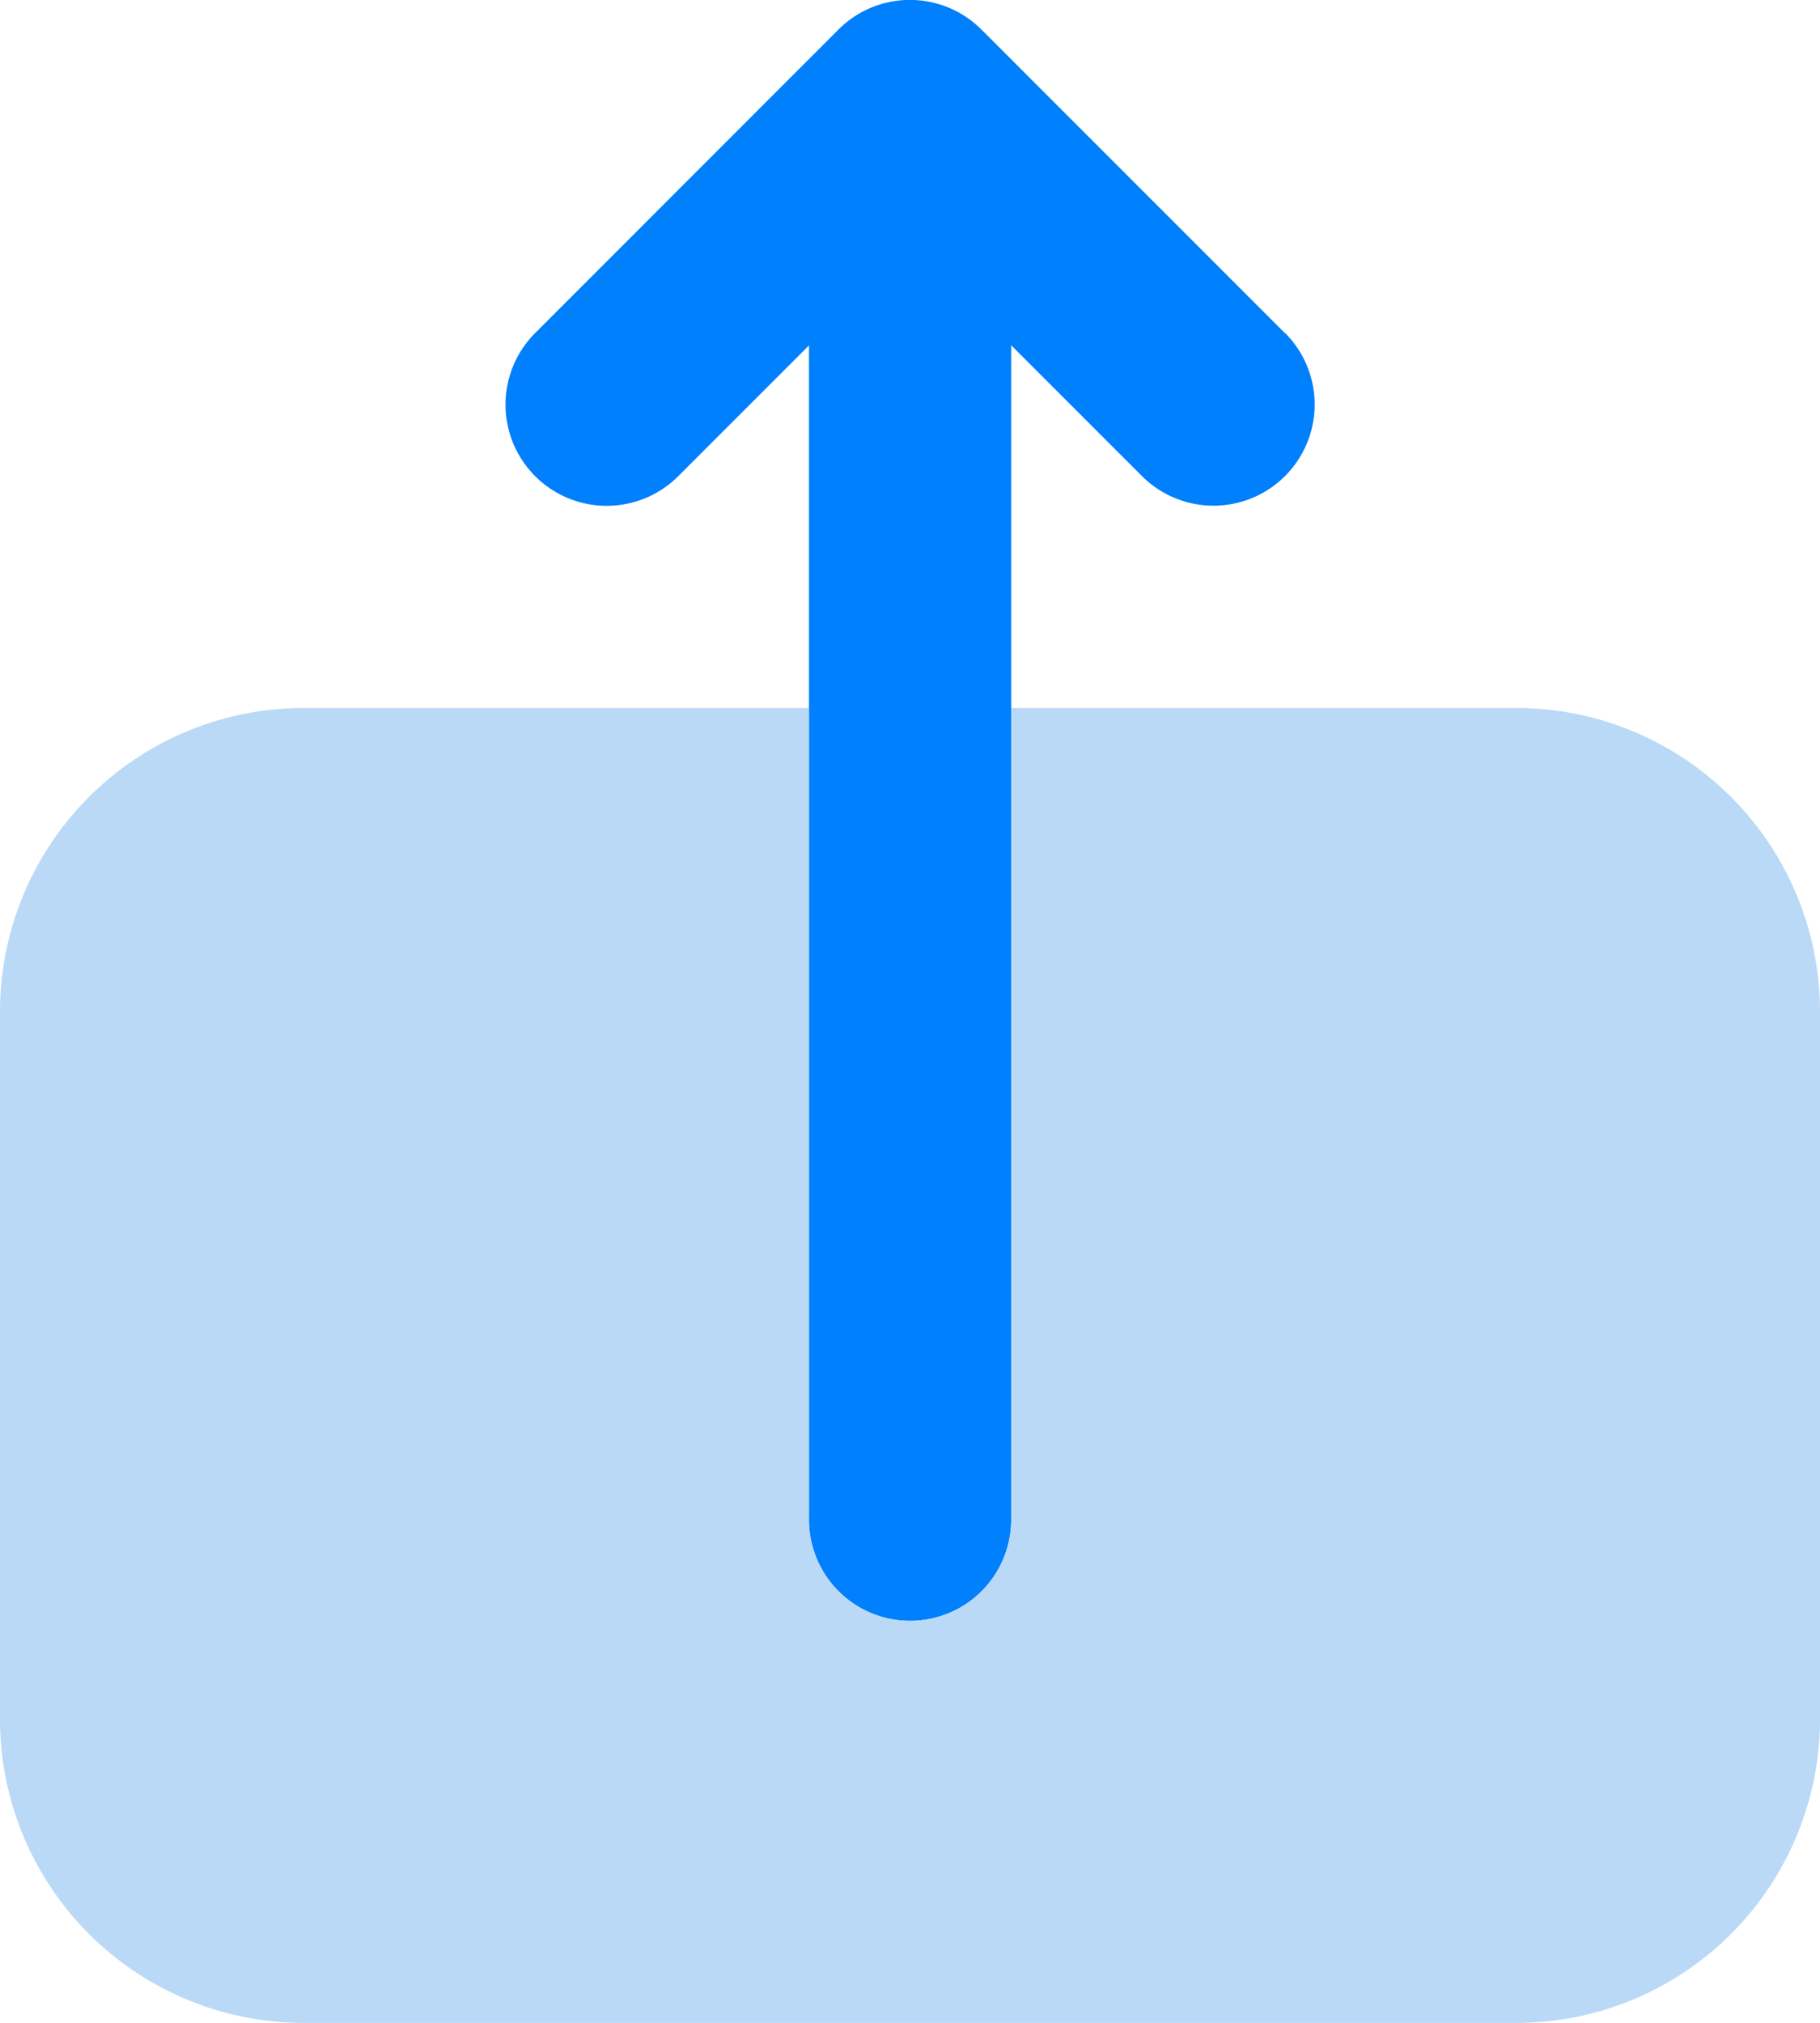 <svg id="upload-alt" xmlns="http://www.w3.org/2000/svg" width="27.982" height="31.091" viewBox="0 0 27.982 31.091">
  <path id="Caminho_416" data-name="Caminho 416" d="M19.981,7.119,15.317,2.455a1.554,1.554,0,0,0-2.2,0L8.455,7.119a1.554,1.554,0,1,0,2.2,2.2l2.01-2.01V25.318a1.555,1.555,0,1,0,3.109,0V7.307l2.01,2.01a1.554,1.554,0,1,0,2.2-2.2Z" transform="translate(-0.227 -2)" fill="#0080fc"/>
  <path id="Caminho_417" data-name="Caminho 417" d="M26.318,9H18.546V21.436a1.555,1.555,0,1,1-3.109,0V9H7.664A4.669,4.669,0,0,0,3,13.664V24.546a4.669,4.669,0,0,0,4.664,4.664H26.318a4.669,4.669,0,0,0,4.664-4.664V13.664A4.669,4.669,0,0,0,26.318,9Z" transform="translate(-3 1.882)" fill="#bad9f7"/>
</svg>

